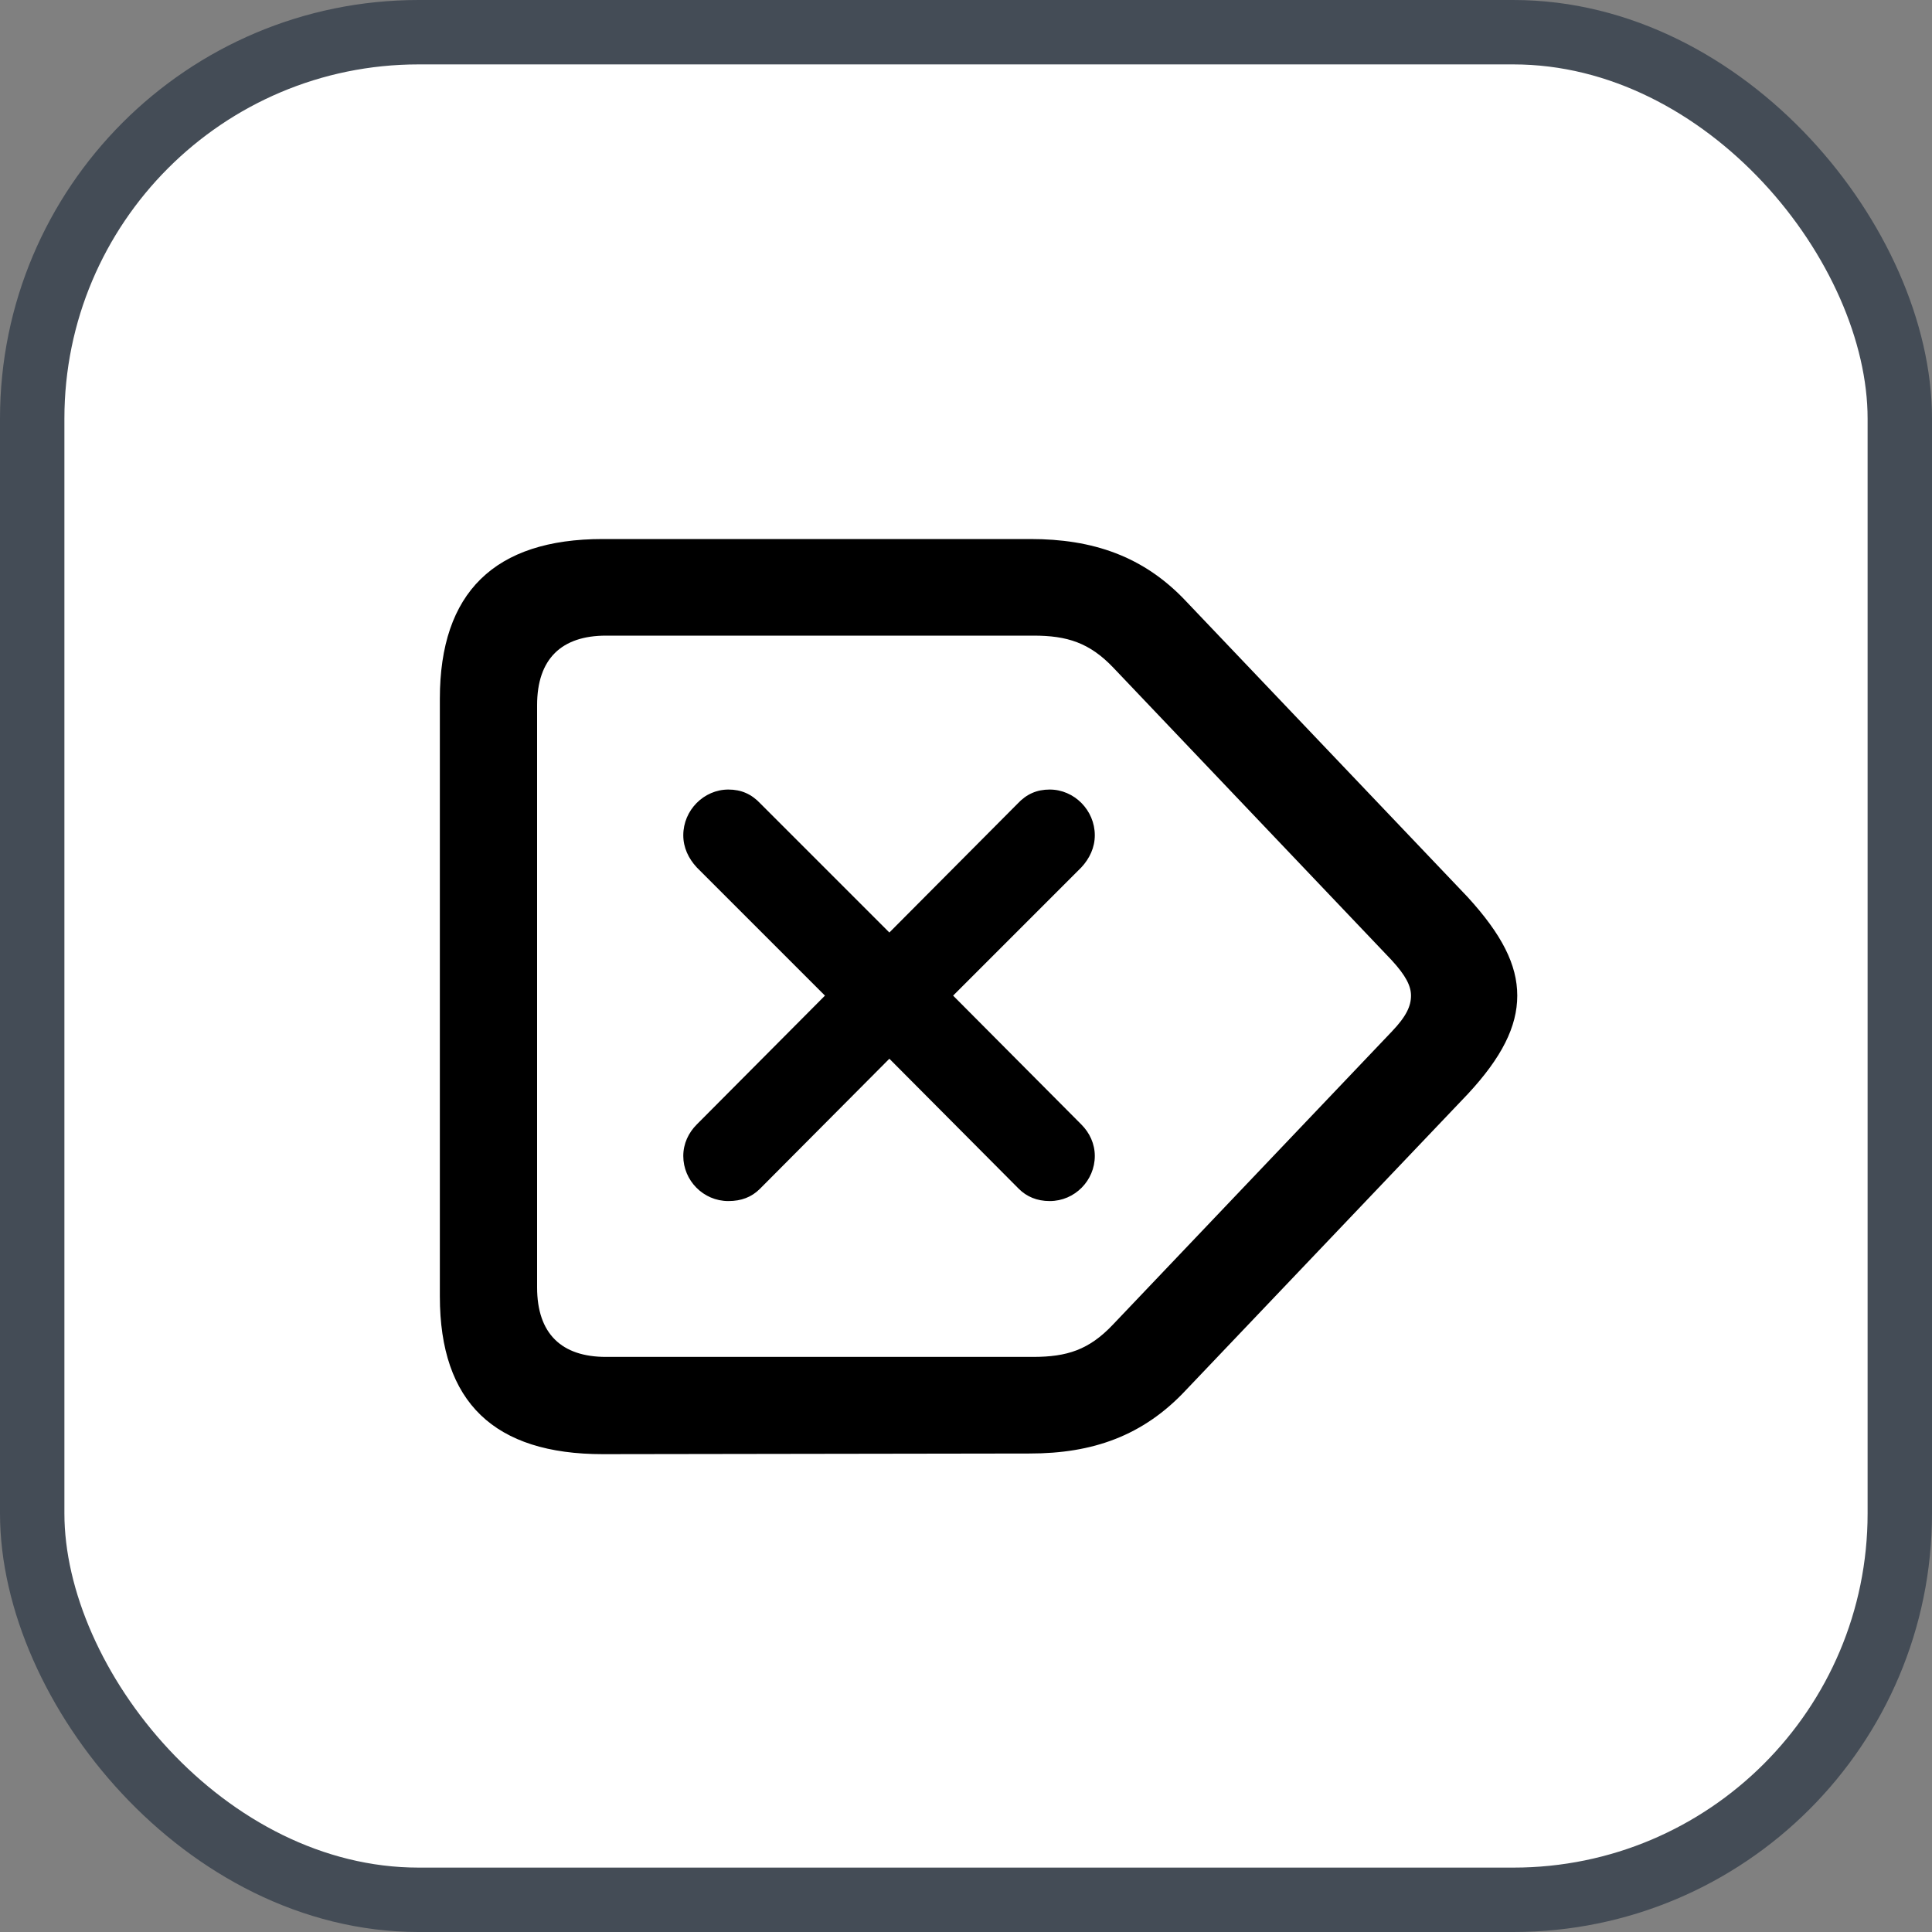 <svg xmlns="http://www.w3.org/2000/svg" version="1.1" xmlns:xlink="http://www.w3.org/1999/xlink" xmlns:svgjs="http://svgjs.com/svgjs" width="30" height="30"><rect width="100%" height="100%" fill="#808080" stroke="none"/><svg id="SvgjsSvg1002" style="overflow: hidden; top: -100%; left: -100%; position: absolute; opacity: 0;" width="2" height="0" focusable="false"><polyline id="SvgjsPolyline1003" points="0,0"></polyline><path id="SvgjsPath1004" d="M0 0 "></path></svg><defs id="SvgjsDefs1503"></defs><rect id="SvgjsRect1504" width="29" height="29" x="0.5" y="0.5" rx="6" ry="6" fill="#ffffff" stroke-opacity="1" stroke="#444c56" stroke-width="1"></rect><path id="SvgjsPath1505" d="M9.36 22.58L15.99 22.57C16.96 22.57 17.75 22.30 18.42 21.58L22.79 16.99C23.32 16.42 23.56 15.94 23.56 15.46C23.56 14.98 23.32 14.51 22.79 13.93L18.43 9.35C17.76 8.63 16.96 8.37 16.00 8.37L9.36 8.37C7.68 8.37 6.83 9.20 6.83 10.85L6.83 20.13C6.83 21.78 7.68 22.58 9.36 22.58ZM9.41 21.07C8.72 21.07 8.34 20.71 8.34 19.99L8.34 10.95C8.34 10.23 8.72 9.87 9.41 9.87L16.05 9.87C16.57 9.87 16.92 9.98 17.29 10.37L21.61 14.91C21.83 15.15 21.91 15.31 21.91 15.46C21.91 15.62 21.84 15.78 21.61 16.02L17.28 20.57C16.91 20.96 16.57 21.07 16.04 21.07ZM11.31 18.65C11.51 18.65 11.67 18.59 11.80 18.46L13.81 16.44L15.82 18.46C15.94 18.58 16.10 18.65 16.30 18.65C16.69 18.65 17.00 18.33 17.00 17.95C17.00 17.76 16.92 17.59 16.79 17.46L14.80 15.46L16.79 13.47C16.92 13.33 17.00 13.16 17.00 12.97C17.00 12.58 16.68 12.26 16.30 12.26C16.10 12.26 15.94 12.33 15.80 12.48L13.81 14.48L11.81 12.48C11.67 12.33 11.51 12.26 11.31 12.26C10.93 12.26 10.61 12.58 10.61 12.97C10.61 13.16 10.69 13.33 10.82 13.47L12.81 15.46L10.82 17.46C10.69 17.59 10.61 17.76 10.61 17.95C10.61 18.33 10.92 18.65 11.31 18.65Z" fill="#000000"></path></svg>